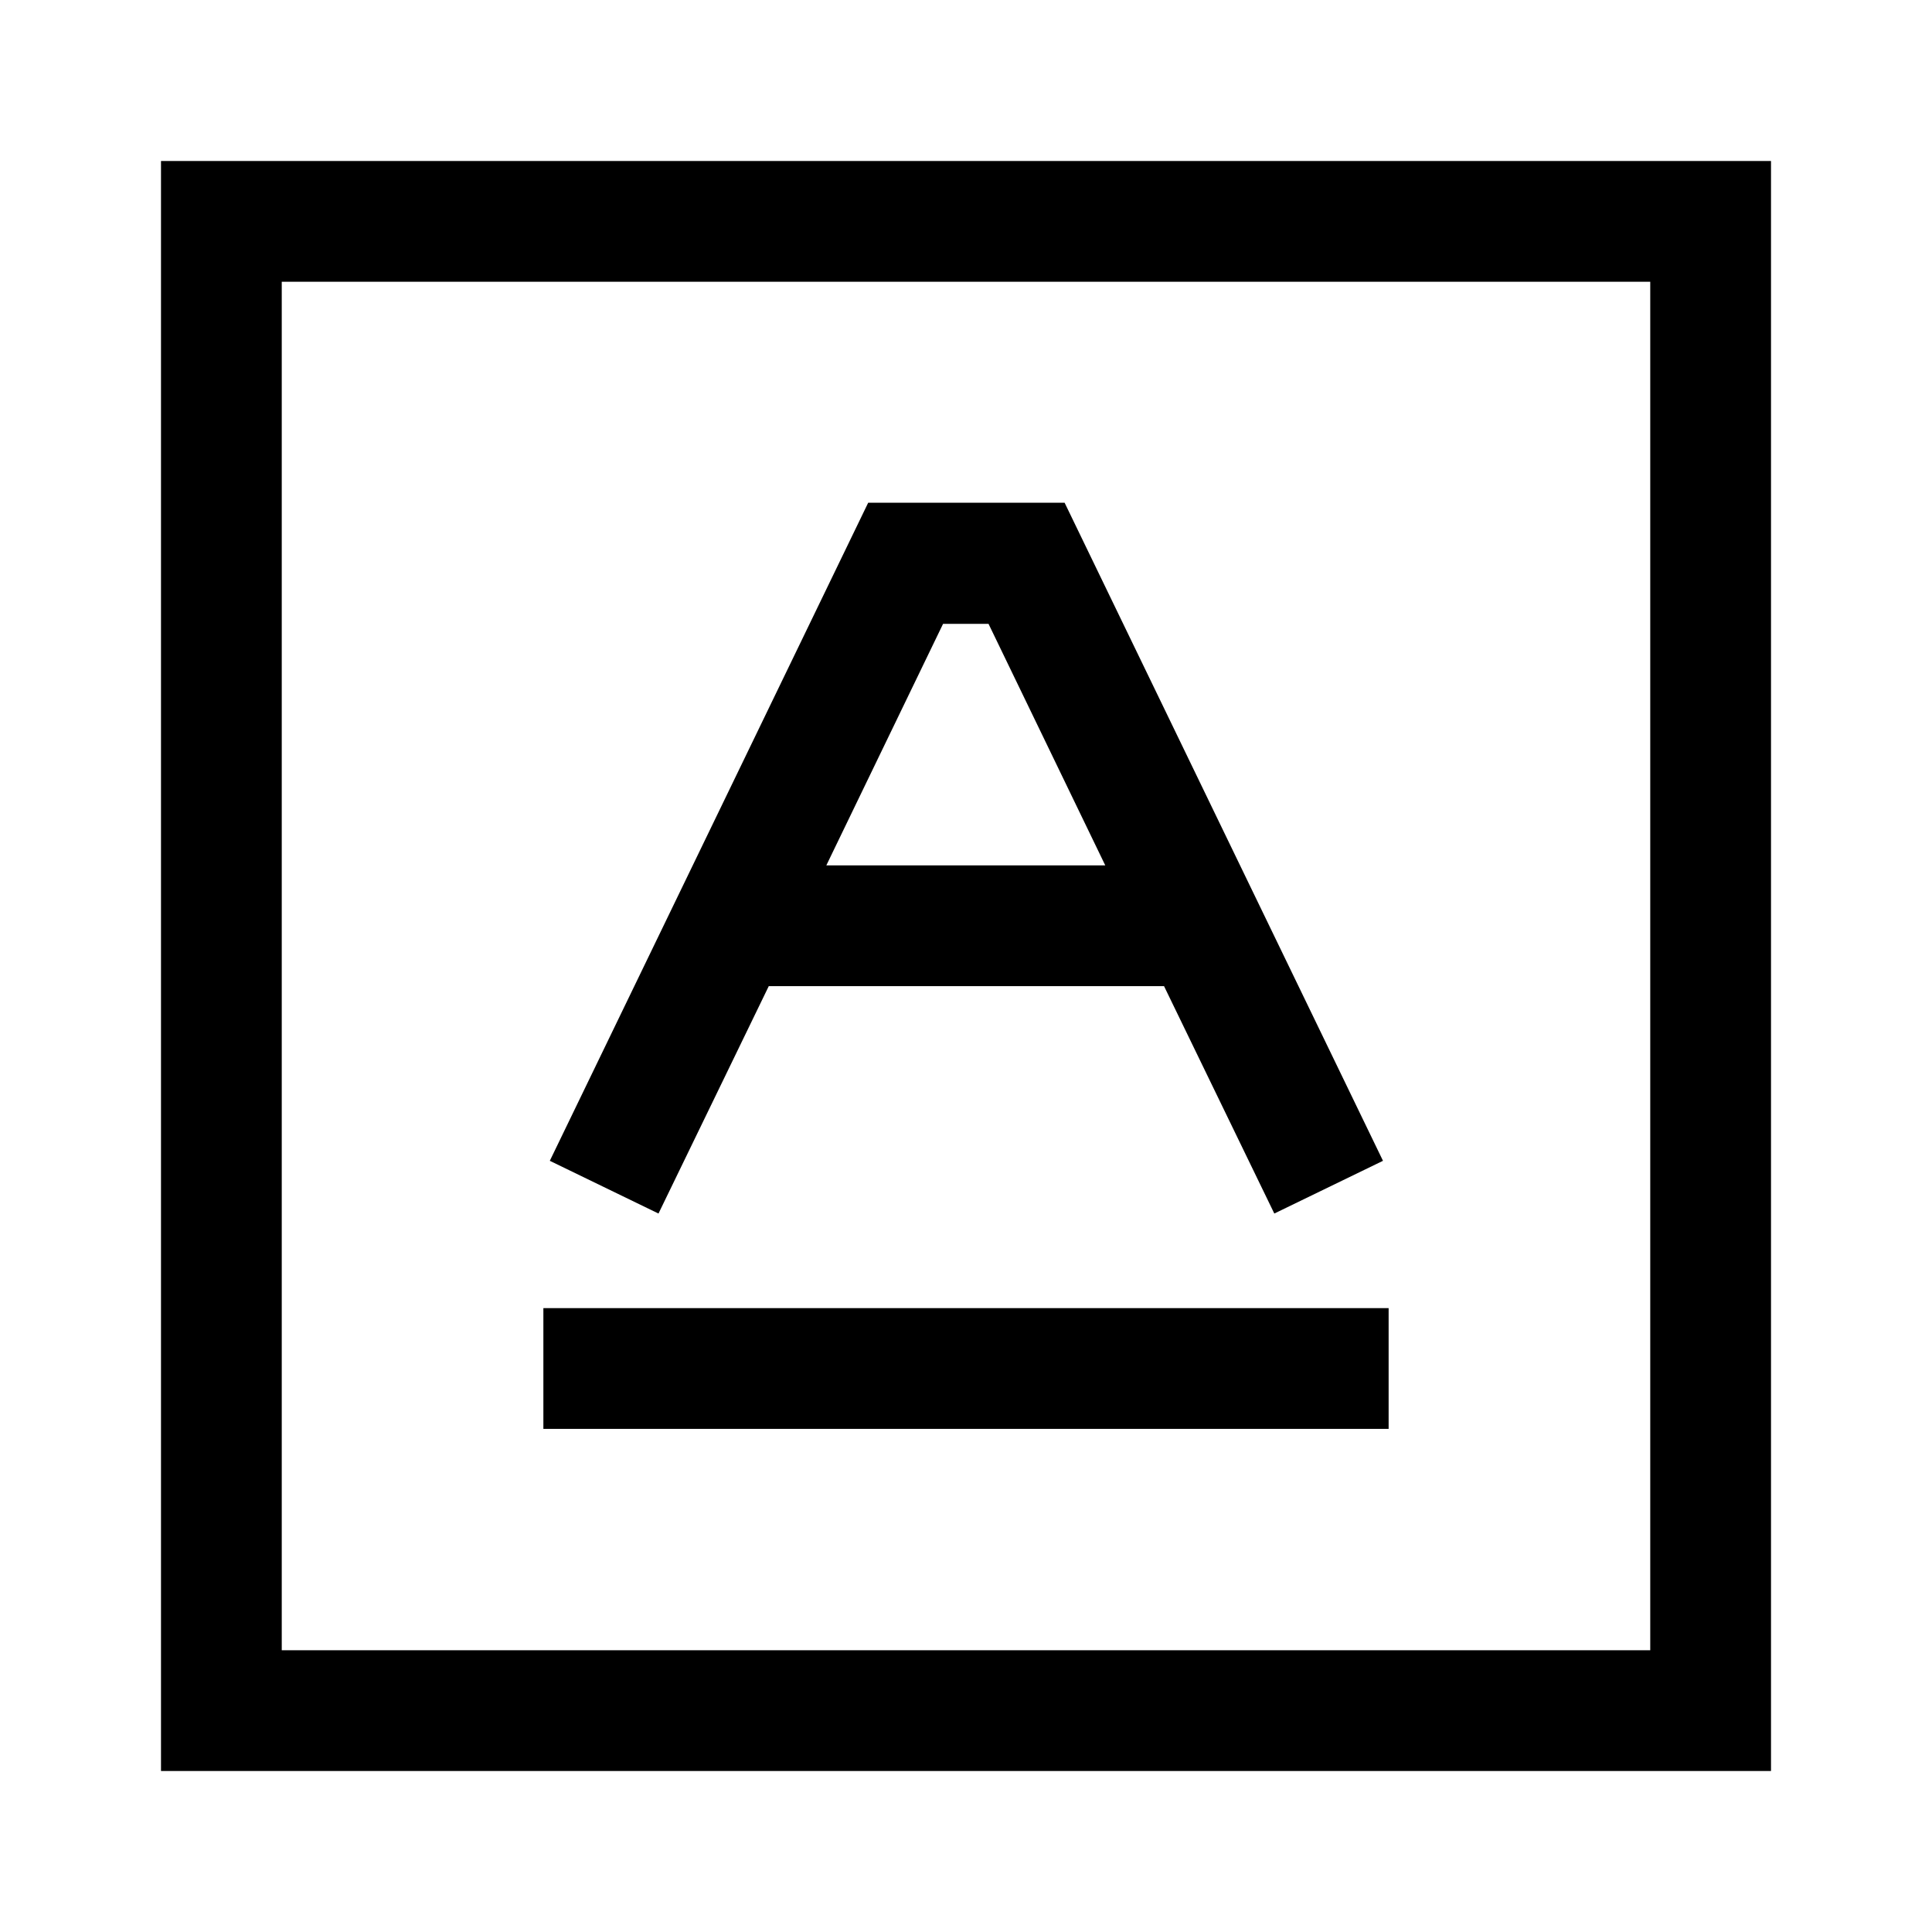 <svg width="24" height="24" viewBox="0 0 24 24" fill="none" xmlns="http://www.w3.org/2000/svg">
<g clip-path="url(#clip0_4711_24174)">
<path d="M2 2V22H22V2H2ZM20.5 20.5H3.5V3.5H20.5V20.5Z" fill="black"/>
<path d="M17.25 16.25H6.75V17.75H17.25V16.25Z" fill="black"/>
<path d="M9.545 12.25H14.46L15.83 15.075L17.18 14.42L13.225 6.245H10.785L6.83 14.42L8.18 15.075L9.55 12.25H9.545ZM11.72 7.75H12.28L13.73 10.75H10.265L11.715 7.75H11.72Z" fill="black"/>
</g>
<defs>
<clipPath id="clip0_4711_24174">
<rect width="24" height="24" fill="white"/>
</clipPath>
</defs>
</svg>
